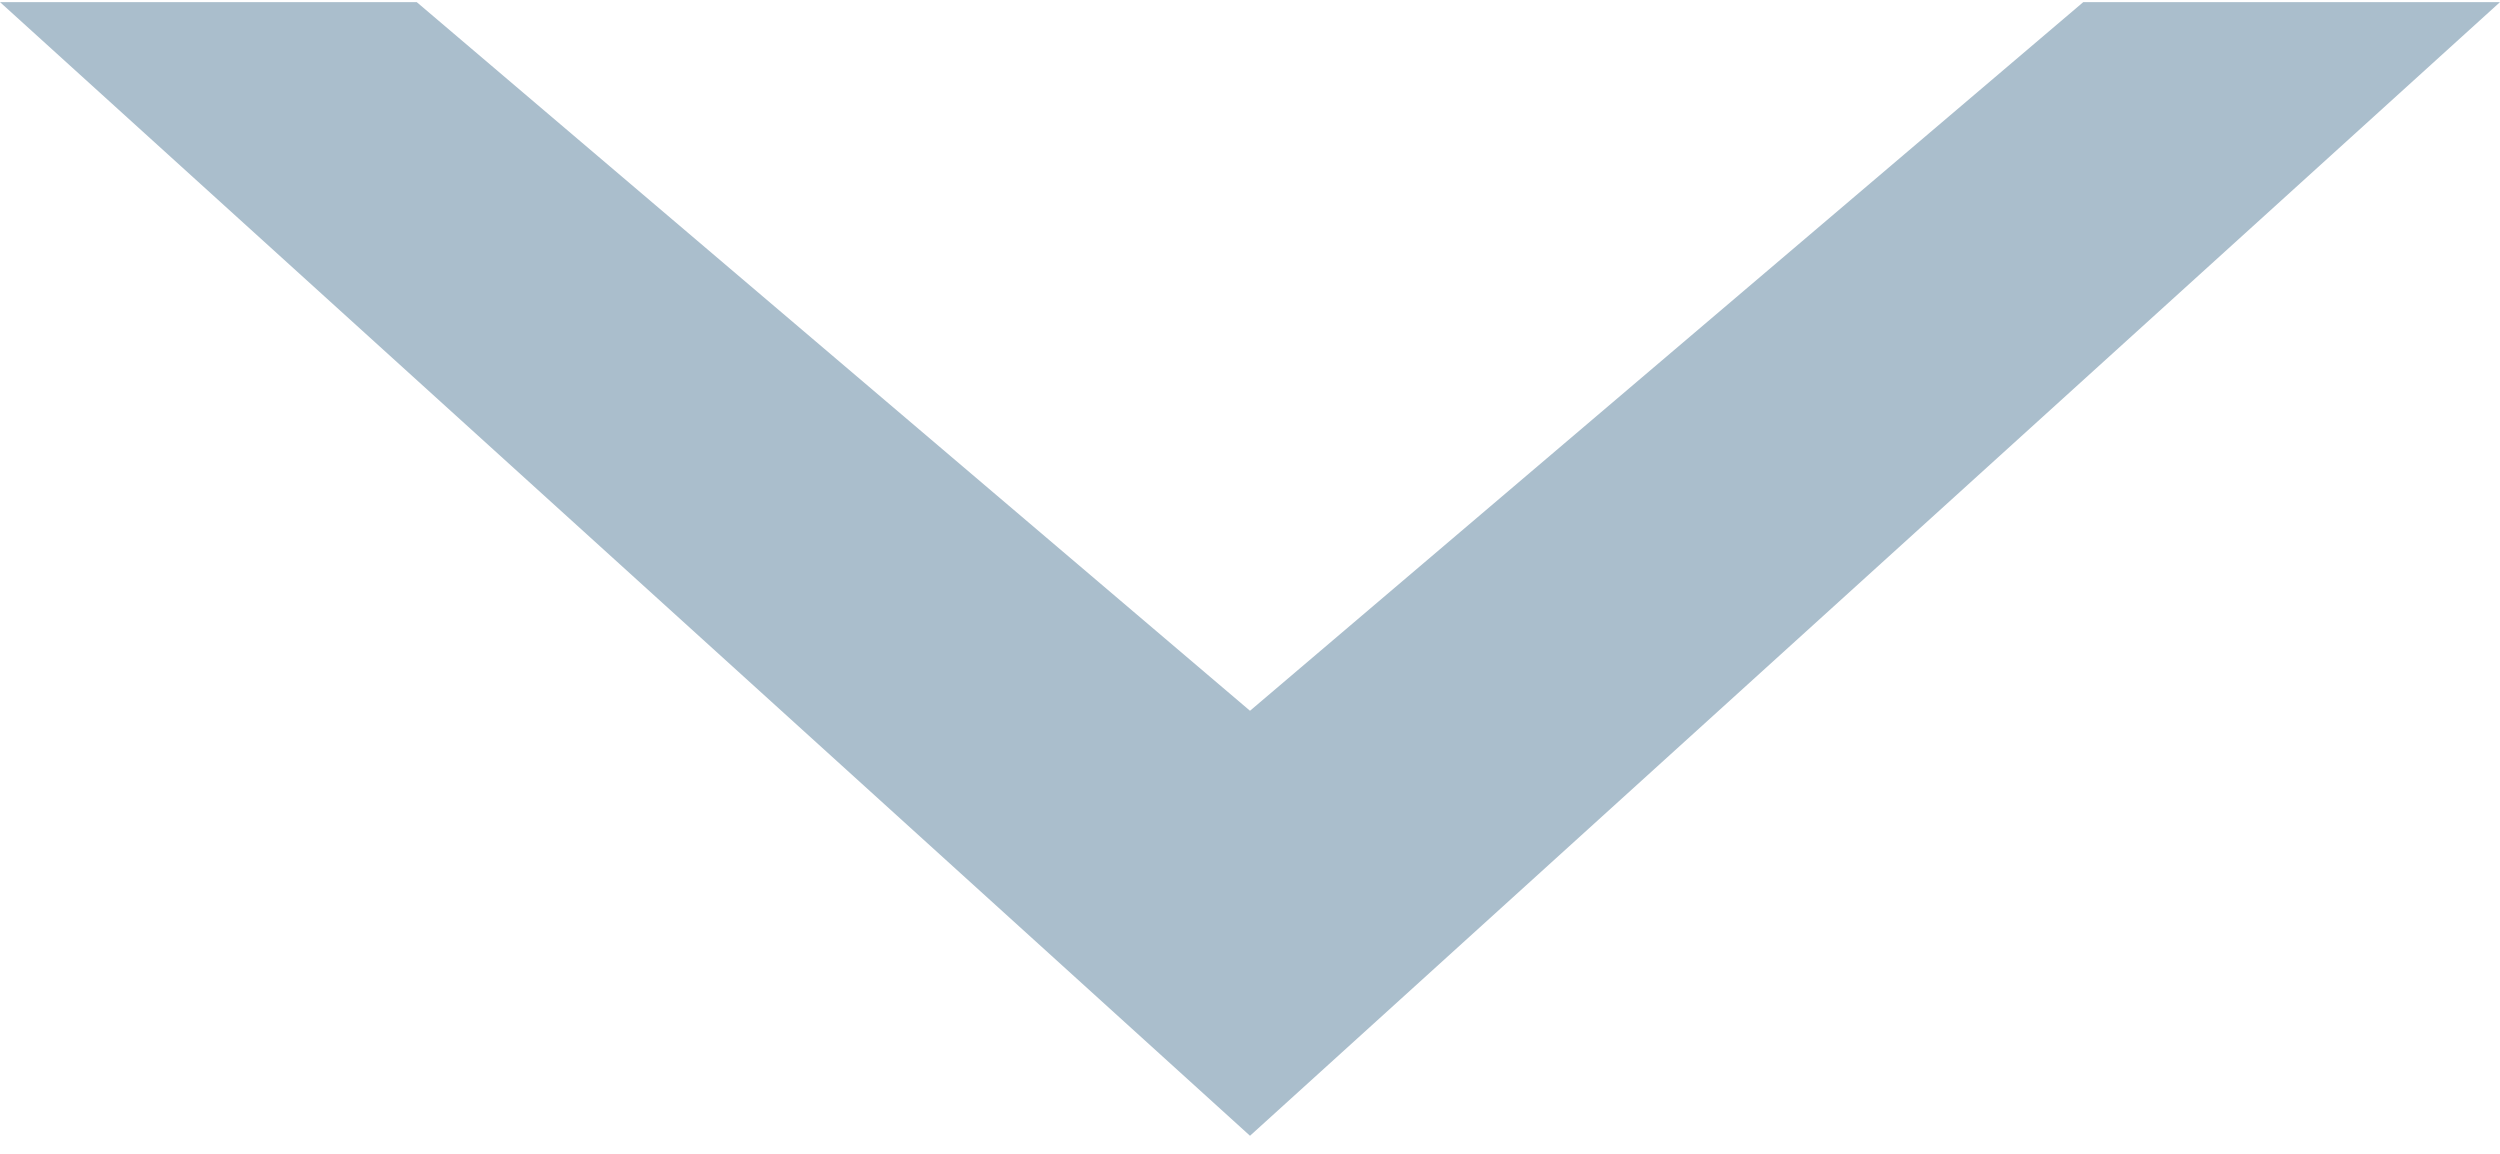 <svg xmlns="http://www.w3.org/2000/svg" xmlns:xlink="http://www.w3.org/1999/xlink" preserveAspectRatio="xMidYMid" width="13" height="6" viewBox="0 0 13 6">
  <defs>
    <style>

      .cls-2 {
        fill: #aabecc;
      }
    </style>
  </defs>
  <path d="M13.000,0.011 C13.000,0.011 10.833,0.011 10.833,0.011 C10.833,0.011 6.500,3.696 6.500,3.696 C6.500,3.696 2.167,0.011 2.167,0.011 C2.167,0.011 -0.000,0.011 -0.000,0.011 C-0.000,0.011 6.500,5.906 6.500,5.906 C6.500,5.906 13.000,0.011 13.000,0.011 Z" id="path-1" class="cls-2" fill-rule="evenodd"/>
</svg>
